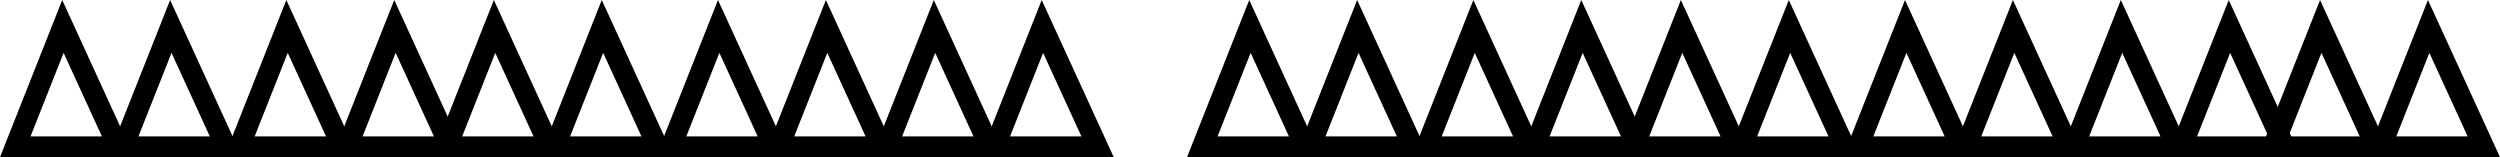 <svg version="1.1" xmlns="http://www.w3.org/2000/svg" xmlns:xlink="http://www.w3.org/1999/xlink" width="301.173" height="18.934" viewBox="0,0,301.173,18.934"><g transform="translate(-121.411,-295.316)"><g data-paper-data="{&quot;isPaintingLayer&quot;:true}" fill="none" fill-rule="nonzero" stroke="#000000" stroke-width="2.5" stroke-linecap="butt" stroke-linejoin="miter" stroke-miterlimit="10" stroke-dasharray="" stroke-dashoffset="0" style="mix-blend-mode: normal"><g><g><g><g><path d="M175.25,313l5.74,-14.5l6.646,14.5z" data-paper-data="{&quot;origPos&quot;:null}"/><path d="M188.25,313l5.74,-14.5l6.646,14.5z" data-paper-data="{&quot;origPos&quot;:null}"/></g><g><path d="M202.25,313l5.74,-14.5l6.646,14.5z" data-paper-data="{&quot;origPos&quot;:null}"/><path d="M215.25,313l5.74,-14.5l6.646,14.5z" data-paper-data="{&quot;origPos&quot;:null}"/></g></g><g><g><path d="M123.25,313l5.74,-14.5l6.646,14.5z" data-paper-data="{&quot;origPos&quot;:null}"/><path d="M136.25,313l5.74,-14.5l6.646,14.5z" data-paper-data="{&quot;origPos&quot;:null}"/></g><g><path d="M150.25,313l5.74,-14.5l6.646,14.5z" data-paper-data="{&quot;origPos&quot;:null}"/><path d="M163.25,313l5.74,-14.5l6.646,14.5z" data-paper-data="{&quot;origPos&quot;:null}"/></g></g></g><g><path d="M228.25,313l5.74,-14.5l6.646,14.5z" data-paper-data="{&quot;origPos&quot;:null}"/><path d="M241.25,313l5.74,-14.5l6.646,14.5z" data-paper-data="{&quot;origPos&quot;:null}"/></g></g><g><g><g><g><g><path d="M318.25,313l5.74,-14.5l6.646,14.5z" data-paper-data="{&quot;origPos&quot;:null}"/><path d="M331.25,313l5.74,-14.5l6.646,14.5z" data-paper-data="{&quot;origPos&quot;:null}"/></g><g><path d="M345.25,313l5.74,-14.5l6.646,14.5z" data-paper-data="{&quot;origPos&quot;:null}"/><path d="M358.25,313l5.74,-14.5l6.646,14.5z" data-paper-data="{&quot;origPos&quot;:null}"/></g></g><g><g><path d="M266.25,313l5.74,-14.5l6.646,14.5z" data-paper-data="{&quot;origPos&quot;:null}"/><path d="M279.25,313l5.74,-14.5l6.646,14.5z" data-paper-data="{&quot;origPos&quot;:null}"/></g><g><path d="M293.25,313l5.74,-14.5l6.646,14.5z" data-paper-data="{&quot;origPos&quot;:null}"/><path d="M306.25,313l5.74,-14.5l6.646,14.5z" data-paper-data="{&quot;origPos&quot;:null}"/></g></g></g><g><path d="M371.25,313l5.74,-14.5l6.646,14.5z" data-paper-data="{&quot;origPos&quot;:null}"/><path d="M384.25,313l5.74,-14.5l6.646,14.5z" data-paper-data="{&quot;origPos&quot;:null}"/></g></g><g><path d="M395.25,313l5.74,-14.5l6.646,14.5z" data-paper-data="{&quot;origPos&quot;:null}"/><path d="M408.25,313l5.74,-14.5l6.646,14.5z" data-paper-data="{&quot;origPos&quot;:null}"/></g></g></g></g></svg>